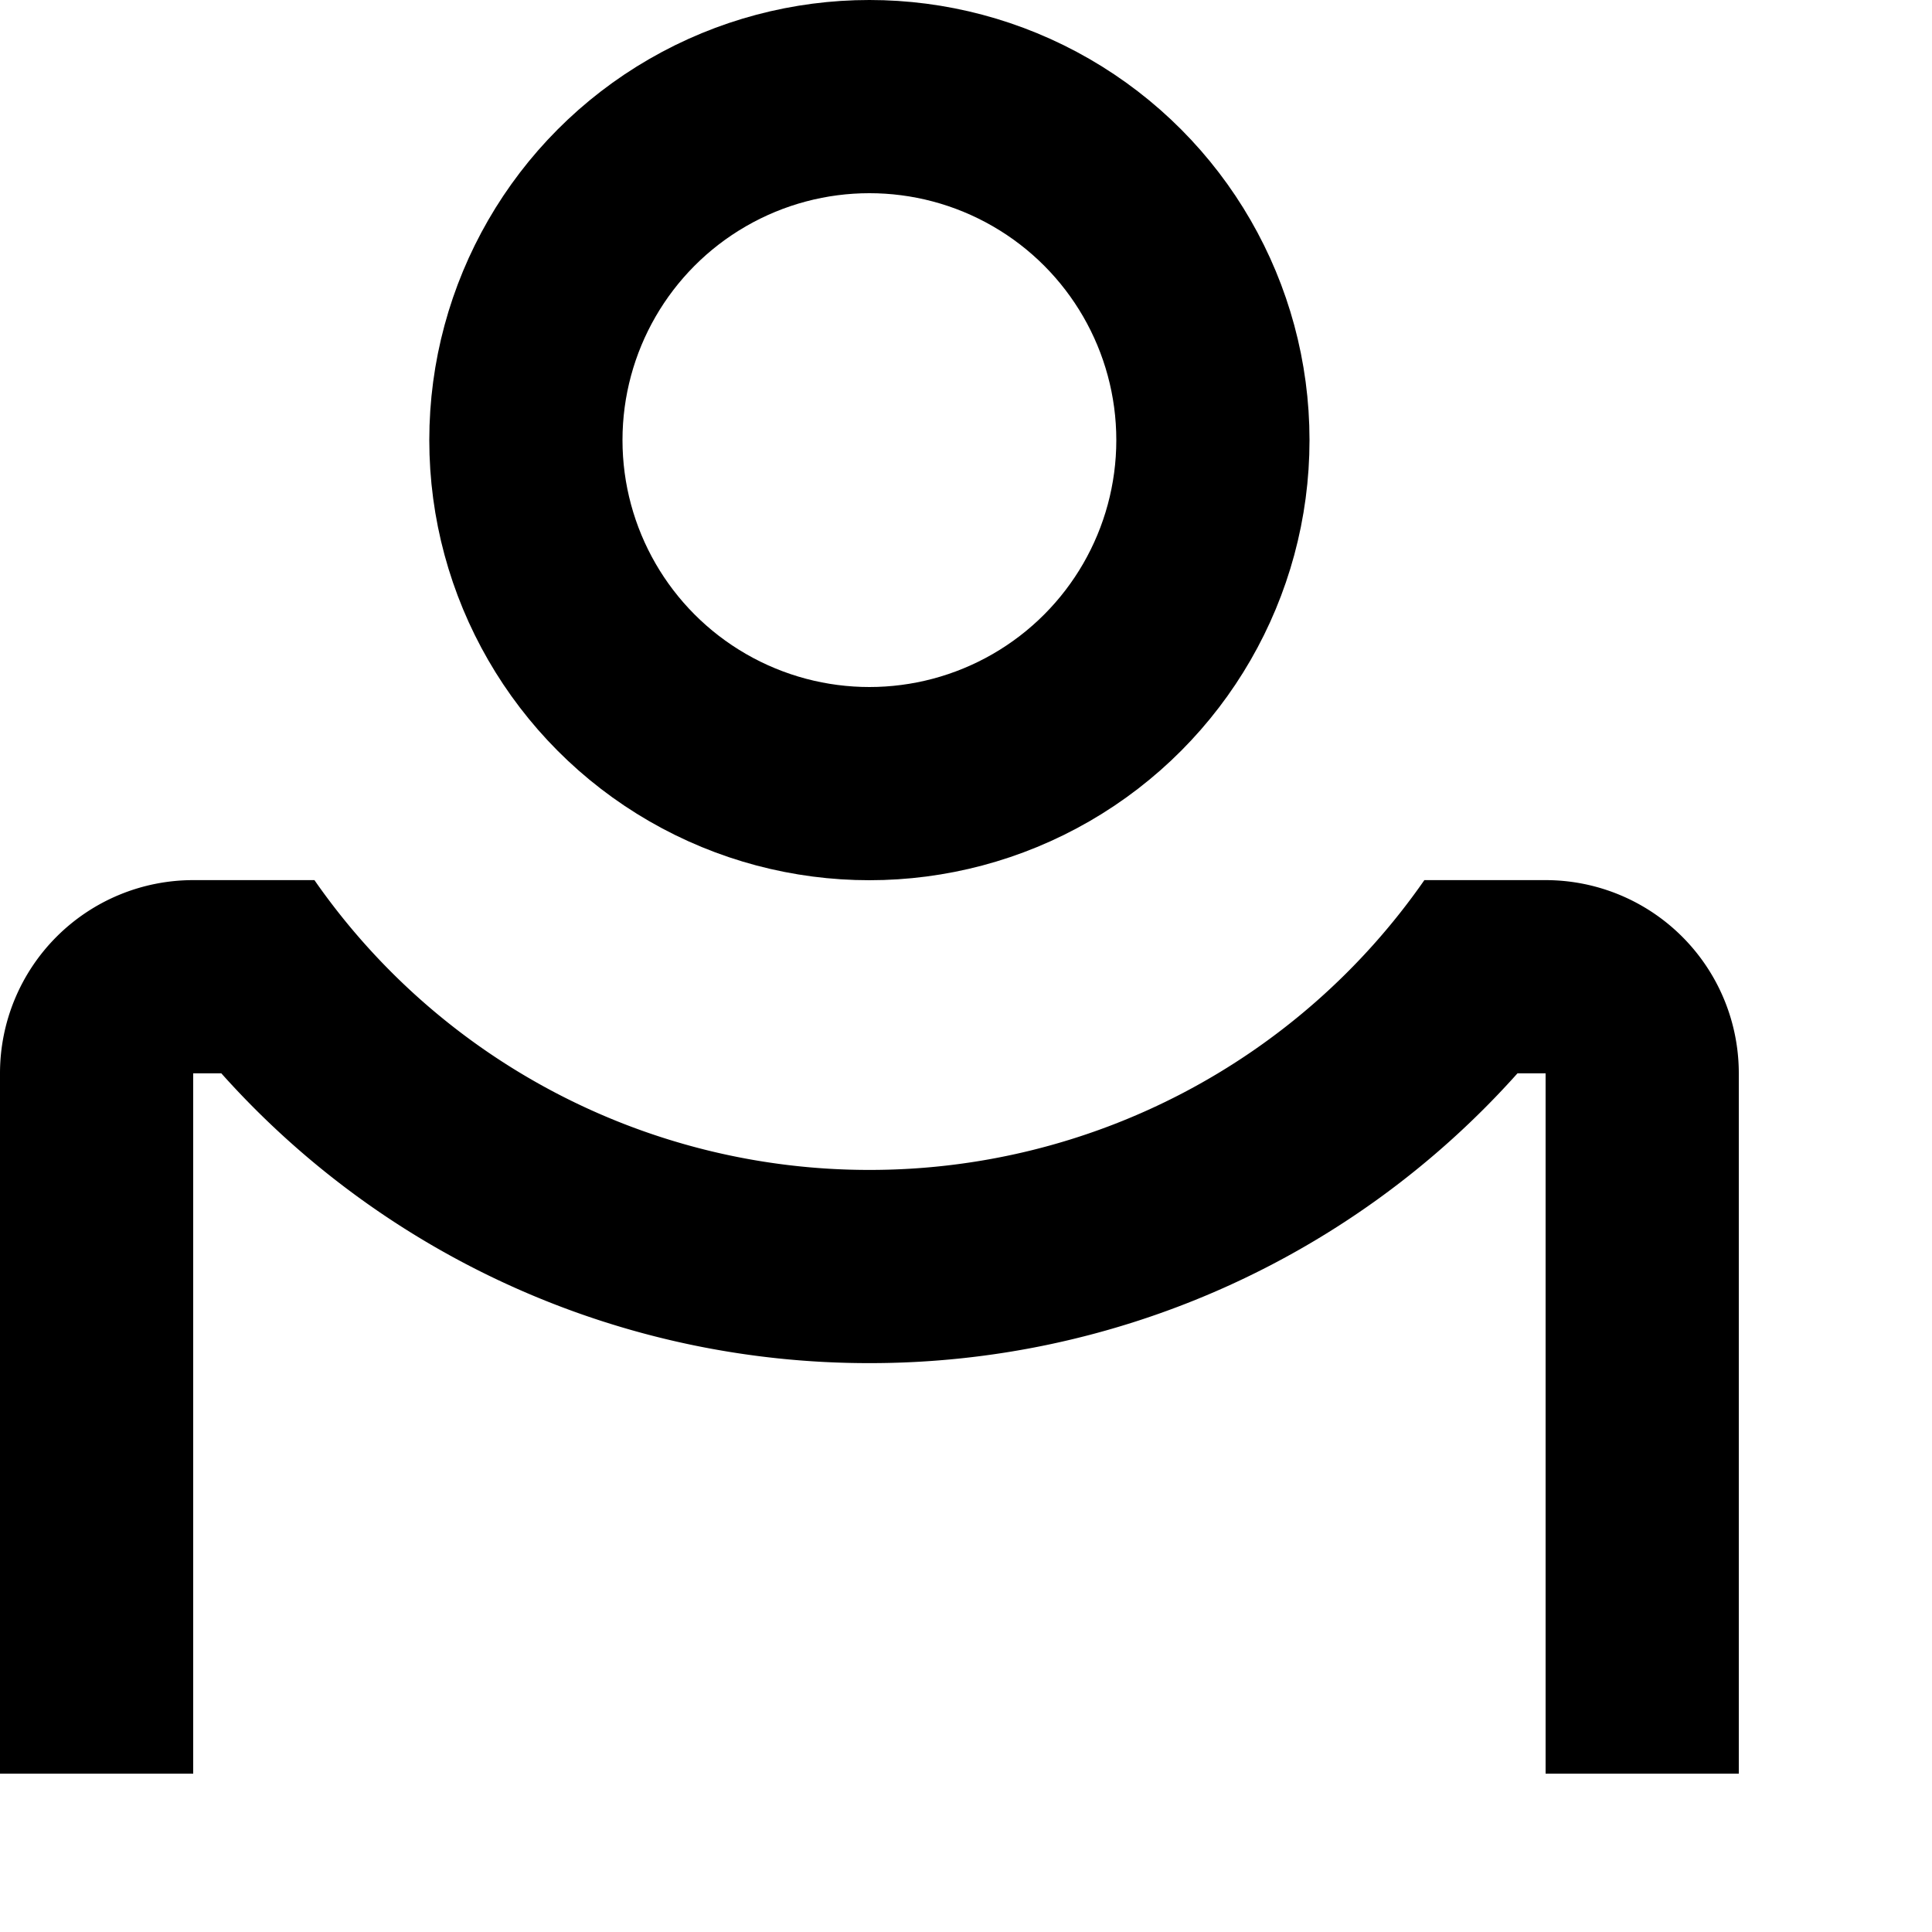 <svg xmlns="http://www.w3.org/2000/svg" width="20" height="20" viewBox="0 0 20 20">
    <g fill="none" fill-rule="evenodd" transform="translate(0 1)">
        <circle cx="9" cy="3.556" r="3.556" stroke="currentColor" stroke-linecap="square" stroke-width="2"/>
        <path fill="currentColor" fill-rule="nonzero" d="M3.255 10.111v-2l-1.64 1.144c.209.3.435.586.676.856h.964zm5.745 3a8.984 8.984 0 0 0 6.709-3H16v7.25h2v-7.25a2 2 0 0 0-2-2h-1.255a6.992 6.992 0 0 1-5.745 3 6.992 6.992 0 0 1-5.745-3H2a2 2 0 0 0-2 2v7.25h2v-7.25h.291a8.984 8.984 0 0 0 6.709 3zm7.386-3.856l-1.64-1.144v2h.963c.241-.27.467-.555.677-.856zm0 0l-1.64-1.144v2h.963c.241-.27.467-.555.677-.856zm-.386.856v7.25h2v-7.25a2 2 0 0 0-2-2h-1.255a6.992 6.992 0 0 1-5.745 3 6.992 6.992 0 0 1-5.745-3H2a2 2 0 0 0-2 2v7.25h2v-7.25h.291a8.984 8.984 0 0 0 6.709 3 8.984 8.984 0 0 0 6.709-3H16zM1.614 9.255l1.64-1.144v2h-.963a9.059 9.059 0 0 1-.677-.856z"/>
    </g>
</svg>
